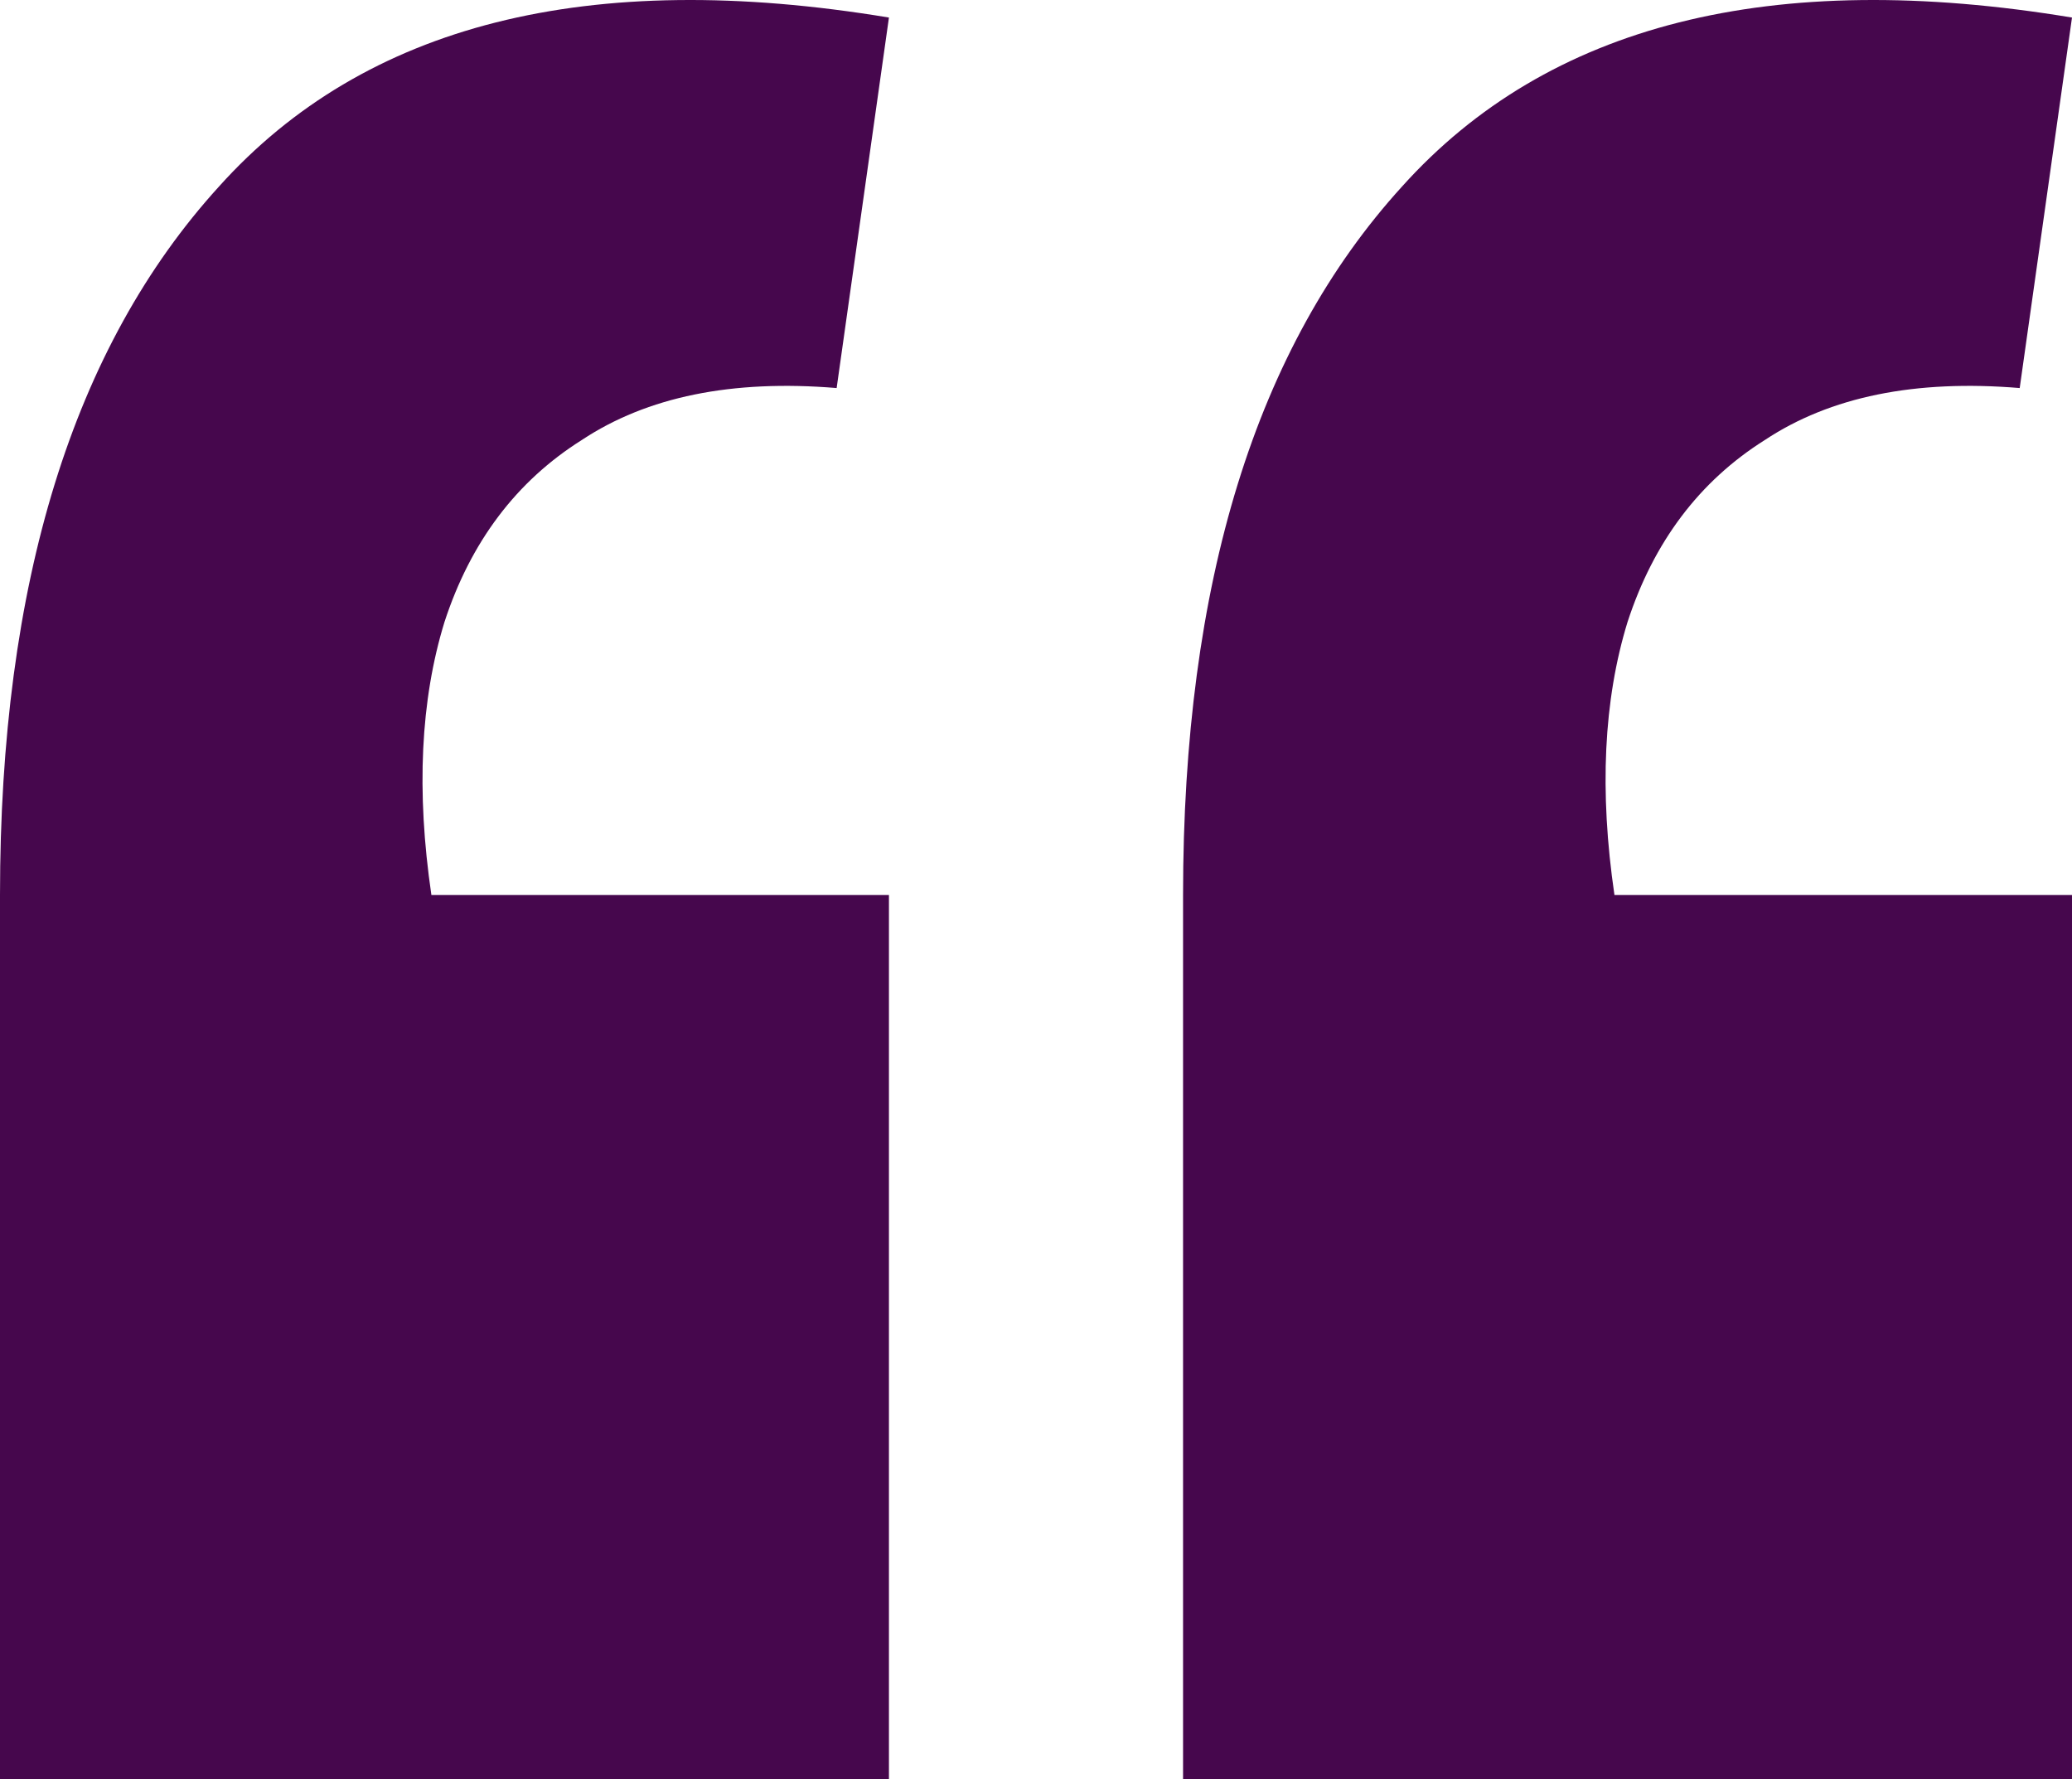 <svg width="113" height="97" viewBox="0 0 113 97" fill="none" xmlns="http://www.w3.org/2000/svg">
<path d="M113 0.957L110.148 21.158C104.445 20.685 99.811 21.63 96.246 23.993C92.681 26.237 90.186 29.545 88.76 33.916C87.453 38.169 87.216 43.131 88.047 48.801H113V97H64.52V48.801C64.52 31.79 68.501 18.913 76.462 10.171C84.423 1.311 96.603 -1.761 113 0.957ZM48.48 0.957L45.628 21.158C39.924 20.685 35.29 21.63 31.726 23.993C28.161 26.237 25.666 29.545 24.24 33.916C22.933 38.169 22.695 43.131 23.527 48.801H48.48V97H0V48.801C0 31.79 3.981 18.913 11.942 10.171C19.903 1.311 32.082 -1.761 48.48 0.957Z" fill="#46074D"/>
</svg>
